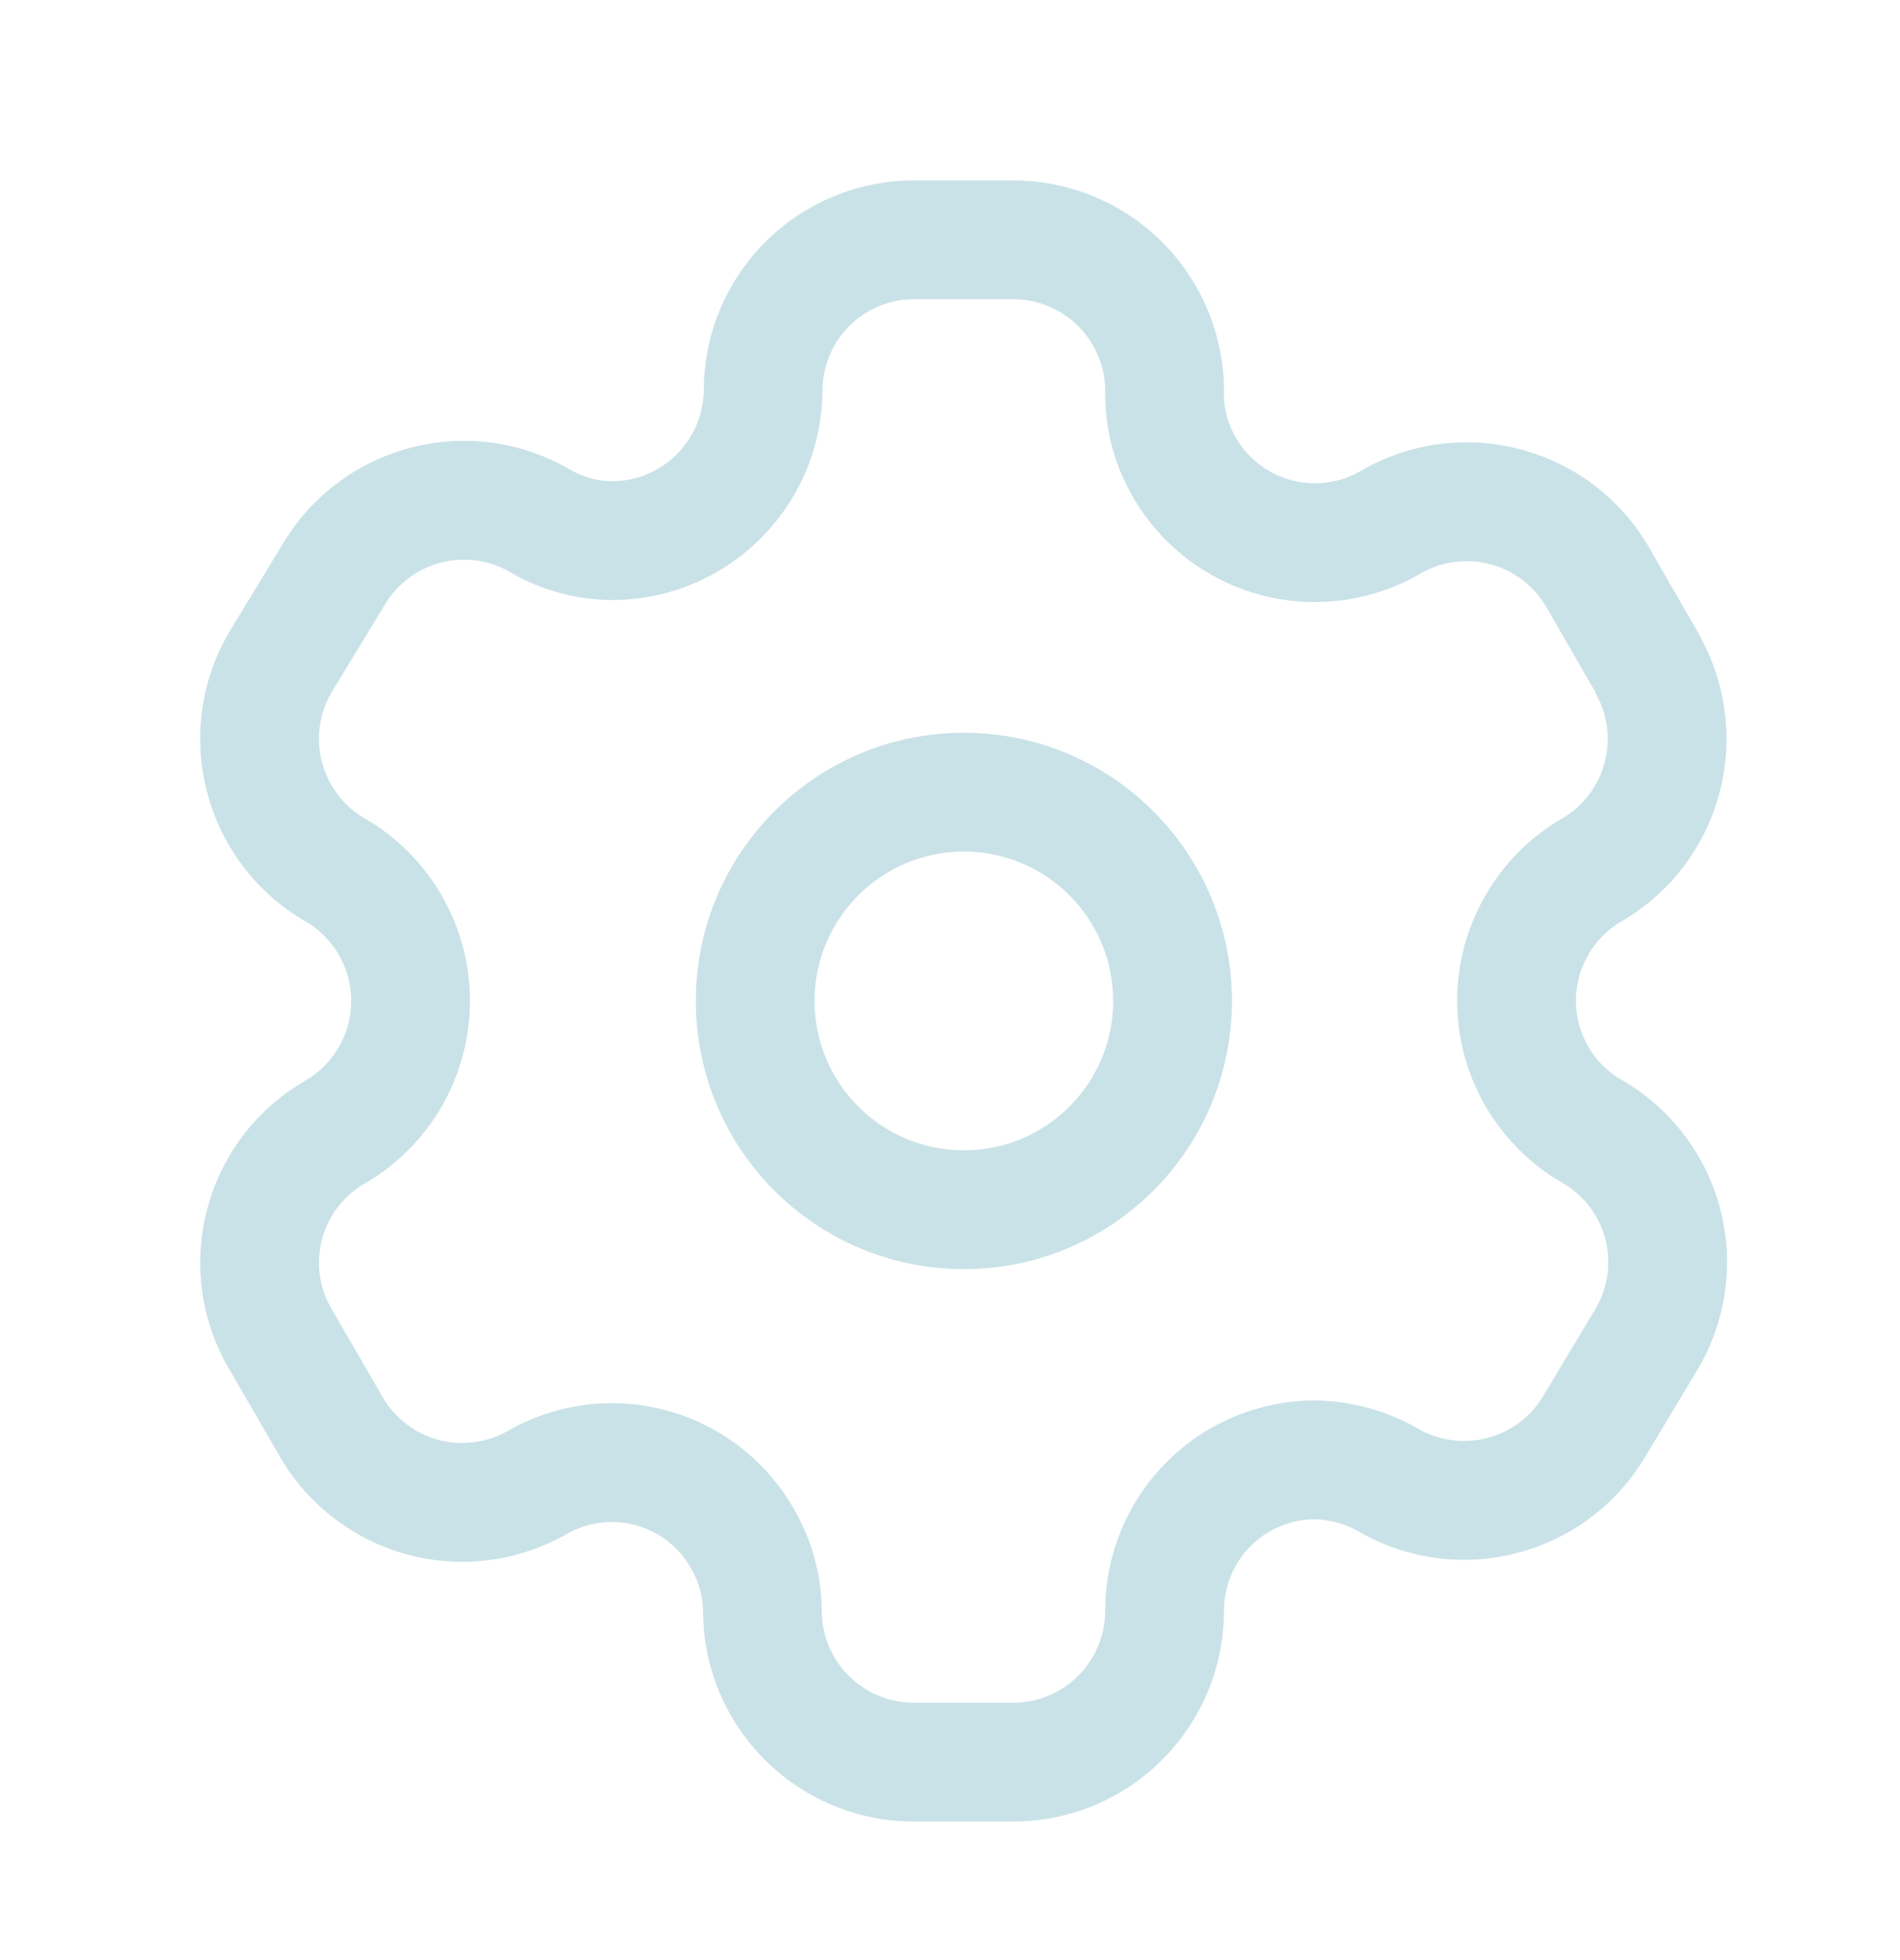 <svg width="32" height="33" viewBox="0 0 32 33" fill="none" xmlns="http://www.w3.org/2000/svg">
    <g filter="url(#filter0_d_910_14131)">
        <path fill-rule="evenodd" clip-rule="evenodd" d="M17.063 2.038C18.023 2.037 18.941 2.425 19.61 3.113C20.274 3.796 20.635 4.716 20.614 5.667C20.619 5.915 20.689 6.158 20.816 6.372L20.818 6.376C21.025 6.729 21.363 6.984 21.759 7.087C22.154 7.19 22.574 7.131 22.926 6.924L22.937 6.917C24.635 5.944 26.801 6.529 27.779 8.226L28.608 9.666C28.63 9.703 28.649 9.742 28.666 9.782C29.552 11.456 28.966 13.543 27.319 14.506L27.311 14.511C27.08 14.644 26.887 14.836 26.755 15.068L26.751 15.074C26.545 15.428 26.488 15.849 26.594 16.245C26.699 16.641 26.958 16.978 27.313 17.182C28.13 17.652 28.725 18.428 28.968 19.338C29.21 20.248 29.08 21.217 28.606 22.031L28.6 22.042L27.724 23.501C26.739 25.186 24.579 25.76 22.888 24.787C22.662 24.658 22.409 24.586 22.149 24.578C21.742 24.579 21.352 24.741 21.064 25.028C20.774 25.319 20.612 25.713 20.614 26.123L20.614 26.133C20.605 28.087 19.018 29.667 17.063 29.667H15.391C13.432 29.667 11.844 28.081 11.841 26.122C11.837 25.87 11.768 25.623 11.639 25.406L11.631 25.392C11.429 25.039 11.094 24.781 10.7 24.676C10.307 24.57 9.888 24.627 9.537 24.832L9.522 24.84C8.698 25.302 7.723 25.417 6.815 25.159C5.909 24.901 5.143 24.295 4.685 23.474L3.847 22.029L3.846 22.027C2.87 20.336 3.449 18.174 5.139 17.196C5.619 16.919 5.915 16.406 5.915 15.852C5.915 15.298 5.62 14.786 5.14 14.509L5.137 14.508C3.447 13.524 2.87 11.36 3.846 9.666L3.858 9.645L4.743 8.19C5.724 6.502 7.884 5.922 9.579 6.893L9.592 6.901C9.809 7.029 10.055 7.099 10.307 7.102C11.15 7.1 11.836 6.424 11.853 5.582C11.851 4.644 12.222 3.745 12.883 3.08C13.547 2.413 14.45 2.038 15.391 2.038H17.063ZM13.852 5.603C13.825 7.544 12.243 9.103 10.302 9.102L10.291 9.102C9.689 9.096 9.098 8.932 8.579 8.625C7.838 8.204 6.896 8.461 6.47 9.2L6.458 9.22L5.574 10.673C5.155 11.412 5.407 12.35 6.142 12.778C7.239 13.413 7.915 14.584 7.915 15.852C7.915 17.121 7.239 18.293 6.14 18.927C5.406 19.352 5.154 20.292 5.578 21.027L6.42 22.478L6.429 22.495C6.629 22.856 6.965 23.122 7.361 23.235C7.756 23.347 8.179 23.298 8.538 23.099C9.348 22.63 10.312 22.502 11.217 22.744C12.123 22.986 12.895 23.579 13.363 24.392C13.669 24.912 13.834 25.503 13.84 26.106L13.84 26.116C13.84 26.973 14.535 27.667 15.391 27.667H17.063C17.916 27.667 18.608 26.979 18.614 26.127C18.611 25.185 18.984 24.28 19.65 23.614C20.318 22.946 21.225 22.573 22.169 22.578L22.191 22.578C22.785 22.594 23.366 22.756 23.881 23.051L23.884 23.053C24.624 23.479 25.57 23.227 25.999 22.489L26.006 22.477L26.881 21.019C27.085 20.666 27.14 20.247 27.035 19.853C26.93 19.457 26.671 19.12 26.316 18.916C25.5 18.446 24.904 17.67 24.661 16.76C24.419 15.852 24.549 14.884 25.021 14.071C25.33 13.533 25.775 13.087 26.313 12.778C27.044 12.348 27.294 11.41 26.873 10.673L26.876 10.664L26.046 9.224C25.62 8.485 24.676 8.229 23.935 8.65C23.127 9.124 22.163 9.258 21.256 9.023C20.348 8.787 19.57 8.2 19.094 7.39C18.786 6.87 18.62 6.277 18.614 5.672L18.614 5.633C18.626 5.214 18.468 4.808 18.176 4.507C17.884 4.207 17.483 4.037 17.064 4.038L15.391 4.038C14.982 4.038 14.589 4.201 14.301 4.491C14.012 4.781 13.851 5.174 13.853 5.584L13.852 5.603Z" fill="#C9E2E7"/>
    </g>
    <g filter="url(#filter1_d_910_14131)">
        <path fill-rule="evenodd" clip-rule="evenodd" d="M16.234 13.337C14.845 13.337 13.719 14.463 13.719 15.852C13.719 17.241 14.845 18.367 16.234 18.367C17.622 18.367 18.748 17.241 18.748 15.852C18.748 14.463 17.622 13.337 16.234 13.337ZM11.719 15.852C11.719 13.359 13.74 11.337 16.234 11.337C18.727 11.337 20.748 13.359 20.748 15.852C20.748 18.346 18.727 20.367 16.234 20.367C13.74 20.367 11.719 18.346 11.719 15.852Z" fill="#C9E2E7"/>
    </g>
    <defs>
        <filter id="filter0_d_910_14131" x="1.371" y="1.038" width="29.716" height="31.629" filterUnits="userSpaceOnUse" color-interpolation-filters="sRGB">
            <feFlood flood-opacity="0" result="BackgroundImageFix"/>
            <feColorMatrix in="SourceAlpha" type="matrix" values="0 0 0 0 0 0 0 0 0 0 0 0 0 0 0 0 0 0 127 0" result="hardAlpha"/>
            <feOffset dy="1"/>
            <feGaussianBlur stdDeviation="1"/>
            <feComposite in2="hardAlpha" operator="out"/>
            <feColorMatrix type="matrix" values="0 0 0 0 0.11 0 0 0 0 0.216 0 0 0 0 0.239 0 0 0 0.8 0"/>
            <feBlend mode="normal" in2="BackgroundImageFix" result="effect1_dropShadow_910_14131"/>
            <feBlend mode="normal" in="SourceGraphic" in2="effect1_dropShadow_910_14131" result="shape"/>
        </filter>
        <filter id="filter1_d_910_14131" x="9.719" y="10.337" width="13.03" height="13.03" filterUnits="userSpaceOnUse" color-interpolation-filters="sRGB">
            <feFlood flood-opacity="0" result="BackgroundImageFix"/>
            <feColorMatrix in="SourceAlpha" type="matrix" values="0 0 0 0 0 0 0 0 0 0 0 0 0 0 0 0 0 0 127 0" result="hardAlpha"/>
            <feOffset dy="1"/>
            <feGaussianBlur stdDeviation="1"/>
            <feComposite in2="hardAlpha" operator="out"/>
            <feColorMatrix type="matrix" values="0 0 0 0 0.11 0 0 0 0 0.216 0 0 0 0 0.239 0 0 0 0.8 0"/>
            <feBlend mode="normal" in2="BackgroundImageFix" result="effect1_dropShadow_910_14131"/>
            <feBlend mode="normal" in="SourceGraphic" in2="effect1_dropShadow_910_14131" result="shape"/>
        </filter>
    </defs>
</svg>
